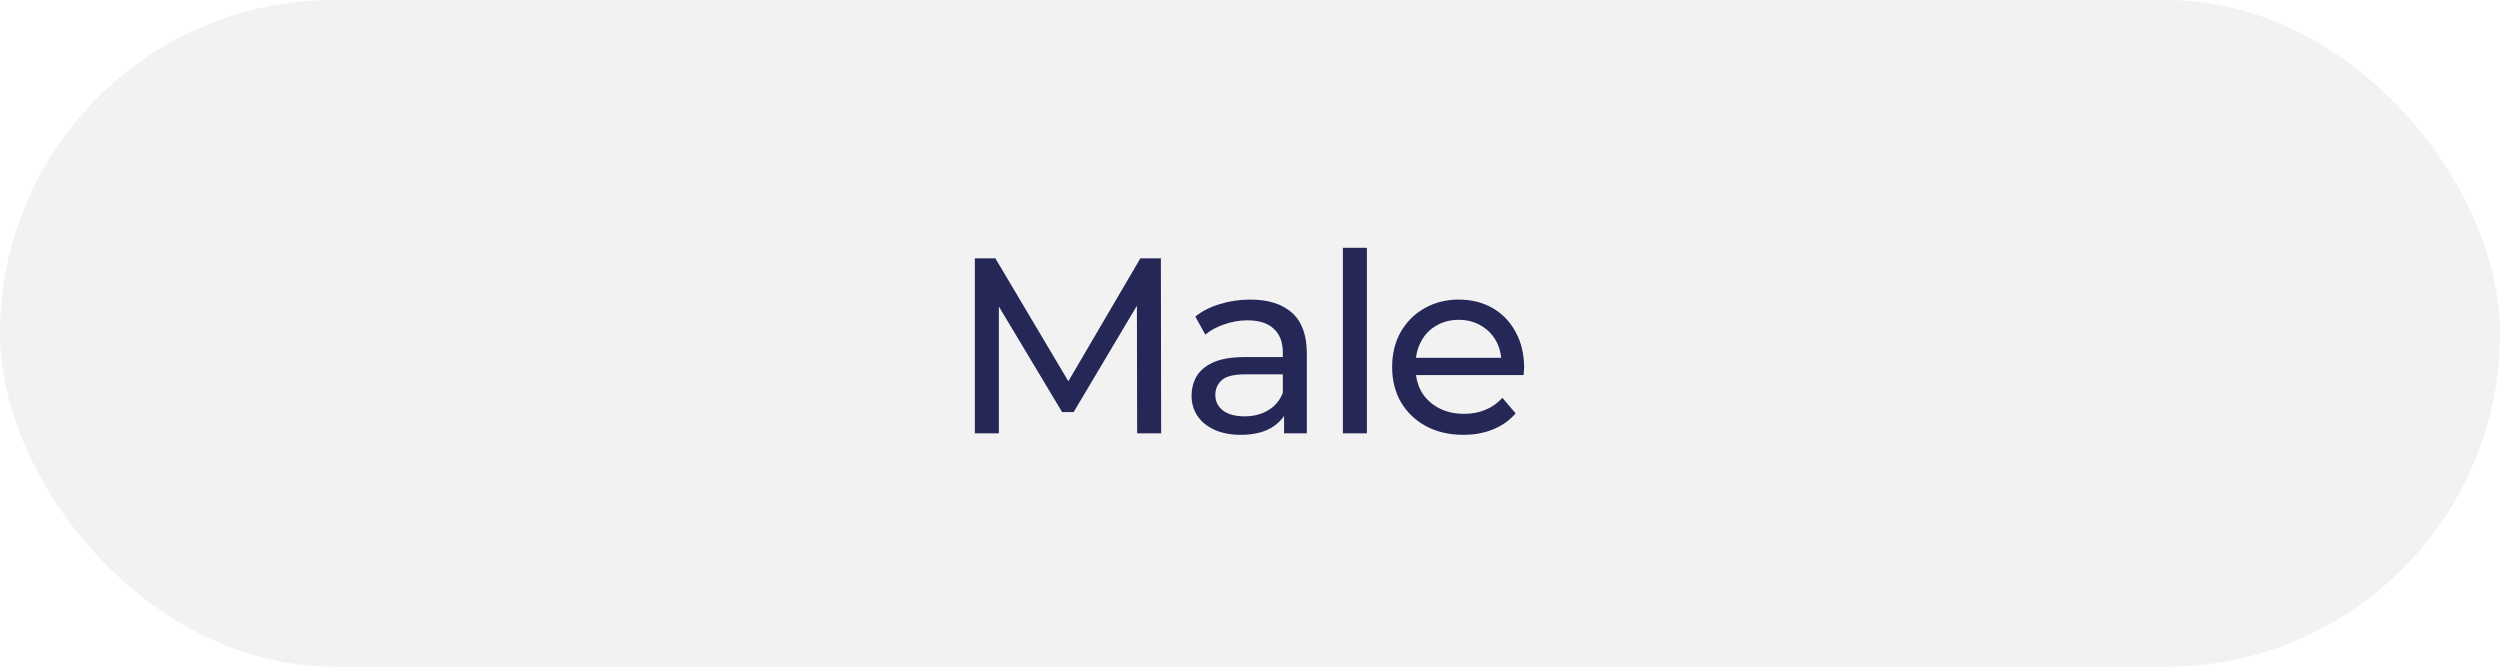 <svg width="150" height="40" viewBox="0 0 150 40" fill="none" xmlns="http://www.w3.org/2000/svg">
<rect width="150" height="40" rx="20" fill="#F2F2F2"/>
<g filter="url(#filter0_d_1526_21551)">
<path d="M58.492 26V15.5H59.722L64.433 23.435H63.773L68.422 15.5H69.653L69.668 26H68.228L68.213 17.765H68.558L64.418 24.725H63.727L59.557 17.765H59.932V26H58.492ZM77.044 26V24.32L76.969 24.005V21.14C76.969 20.53 76.789 20.06 76.429 19.73C76.079 19.39 75.549 19.22 74.839 19.22C74.369 19.22 73.909 19.3 73.459 19.46C73.009 19.61 72.629 19.815 72.319 20.075L71.719 18.995C72.129 18.665 72.619 18.415 73.189 18.245C73.769 18.065 74.374 17.975 75.004 17.975C76.094 17.975 76.934 18.24 77.524 18.77C78.114 19.3 78.409 20.11 78.409 21.2V26H77.044ZM74.434 26.09C73.844 26.09 73.324 25.99 72.874 25.79C72.434 25.59 72.094 25.315 71.854 24.965C71.614 24.605 71.494 24.2 71.494 23.75C71.494 23.32 71.594 22.93 71.794 22.58C72.004 22.23 72.339 21.95 72.799 21.74C73.269 21.53 73.899 21.425 74.689 21.425H77.209V22.46H74.749C74.029 22.46 73.544 22.58 73.294 22.82C73.044 23.06 72.919 23.35 72.919 23.69C72.919 24.08 73.074 24.395 73.384 24.635C73.694 24.865 74.124 24.98 74.674 24.98C75.214 24.98 75.684 24.86 76.084 24.62C76.494 24.38 76.789 24.03 76.969 23.57L77.254 24.56C77.064 25.03 76.729 25.405 76.249 25.685C75.769 25.955 75.164 26.09 74.434 26.09ZM80.573 26V14.87H82.013V26H80.573ZM87.803 26.09C86.953 26.09 86.203 25.915 85.553 25.565C84.913 25.215 84.413 24.735 84.053 24.125C83.703 23.515 83.528 22.815 83.528 22.025C83.528 21.235 83.698 20.535 84.038 19.925C84.388 19.315 84.863 18.84 85.463 18.5C86.073 18.15 86.758 17.975 87.518 17.975C88.288 17.975 88.968 18.145 89.558 18.485C90.148 18.825 90.608 19.305 90.938 19.925C91.278 20.535 91.448 21.25 91.448 22.07C91.448 22.13 91.443 22.2 91.433 22.28C91.433 22.36 91.428 22.435 91.418 22.505H84.653V21.47H90.668L90.083 21.83C90.093 21.32 89.988 20.865 89.768 20.465C89.548 20.065 89.243 19.755 88.853 19.535C88.473 19.305 88.028 19.19 87.518 19.19C87.018 19.19 86.573 19.305 86.183 19.535C85.793 19.755 85.488 20.07 85.268 20.48C85.048 20.88 84.938 21.34 84.938 21.86V22.1C84.938 22.63 85.058 23.105 85.298 23.525C85.548 23.935 85.893 24.255 86.333 24.485C86.773 24.715 87.278 24.83 87.848 24.83C88.318 24.83 88.743 24.75 89.123 24.59C89.513 24.43 89.853 24.19 90.143 23.87L90.938 24.8C90.578 25.22 90.128 25.54 89.588 25.76C89.058 25.98 88.463 26.09 87.803 26.09Z" fill="#252856"/>
</g>
<defs>
<filter id="filter0_d_1526_21551" x="54.492" y="10.87" width="40.955" height="19.22" filterUnits="userSpaceOnUse" color-interpolation-filters="sRGB">
<feFlood flood-opacity="0" result="BackgroundImageFix"/>
<feColorMatrix in="SourceAlpha" type="matrix" values="0 0 0 0 0 0 0 0 0 0 0 0 0 0 0 0 0 0 127 0" result="hardAlpha"/>
<feOffset/>
<feGaussianBlur stdDeviation="2"/>
<feComposite in2="hardAlpha" operator="out"/>
<feColorMatrix type="matrix" values="0 0 0 0 1 0 0 0 0 1 0 0 0 0 1 0 0 0 0.5 0"/>
<feBlend mode="normal" in2="BackgroundImageFix" result="effect1_dropShadow_1526_21551"/>
<feBlend mode="normal" in="SourceGraphic" in2="effect1_dropShadow_1526_21551" result="shape"/>
</filter>
</defs>
</svg>
